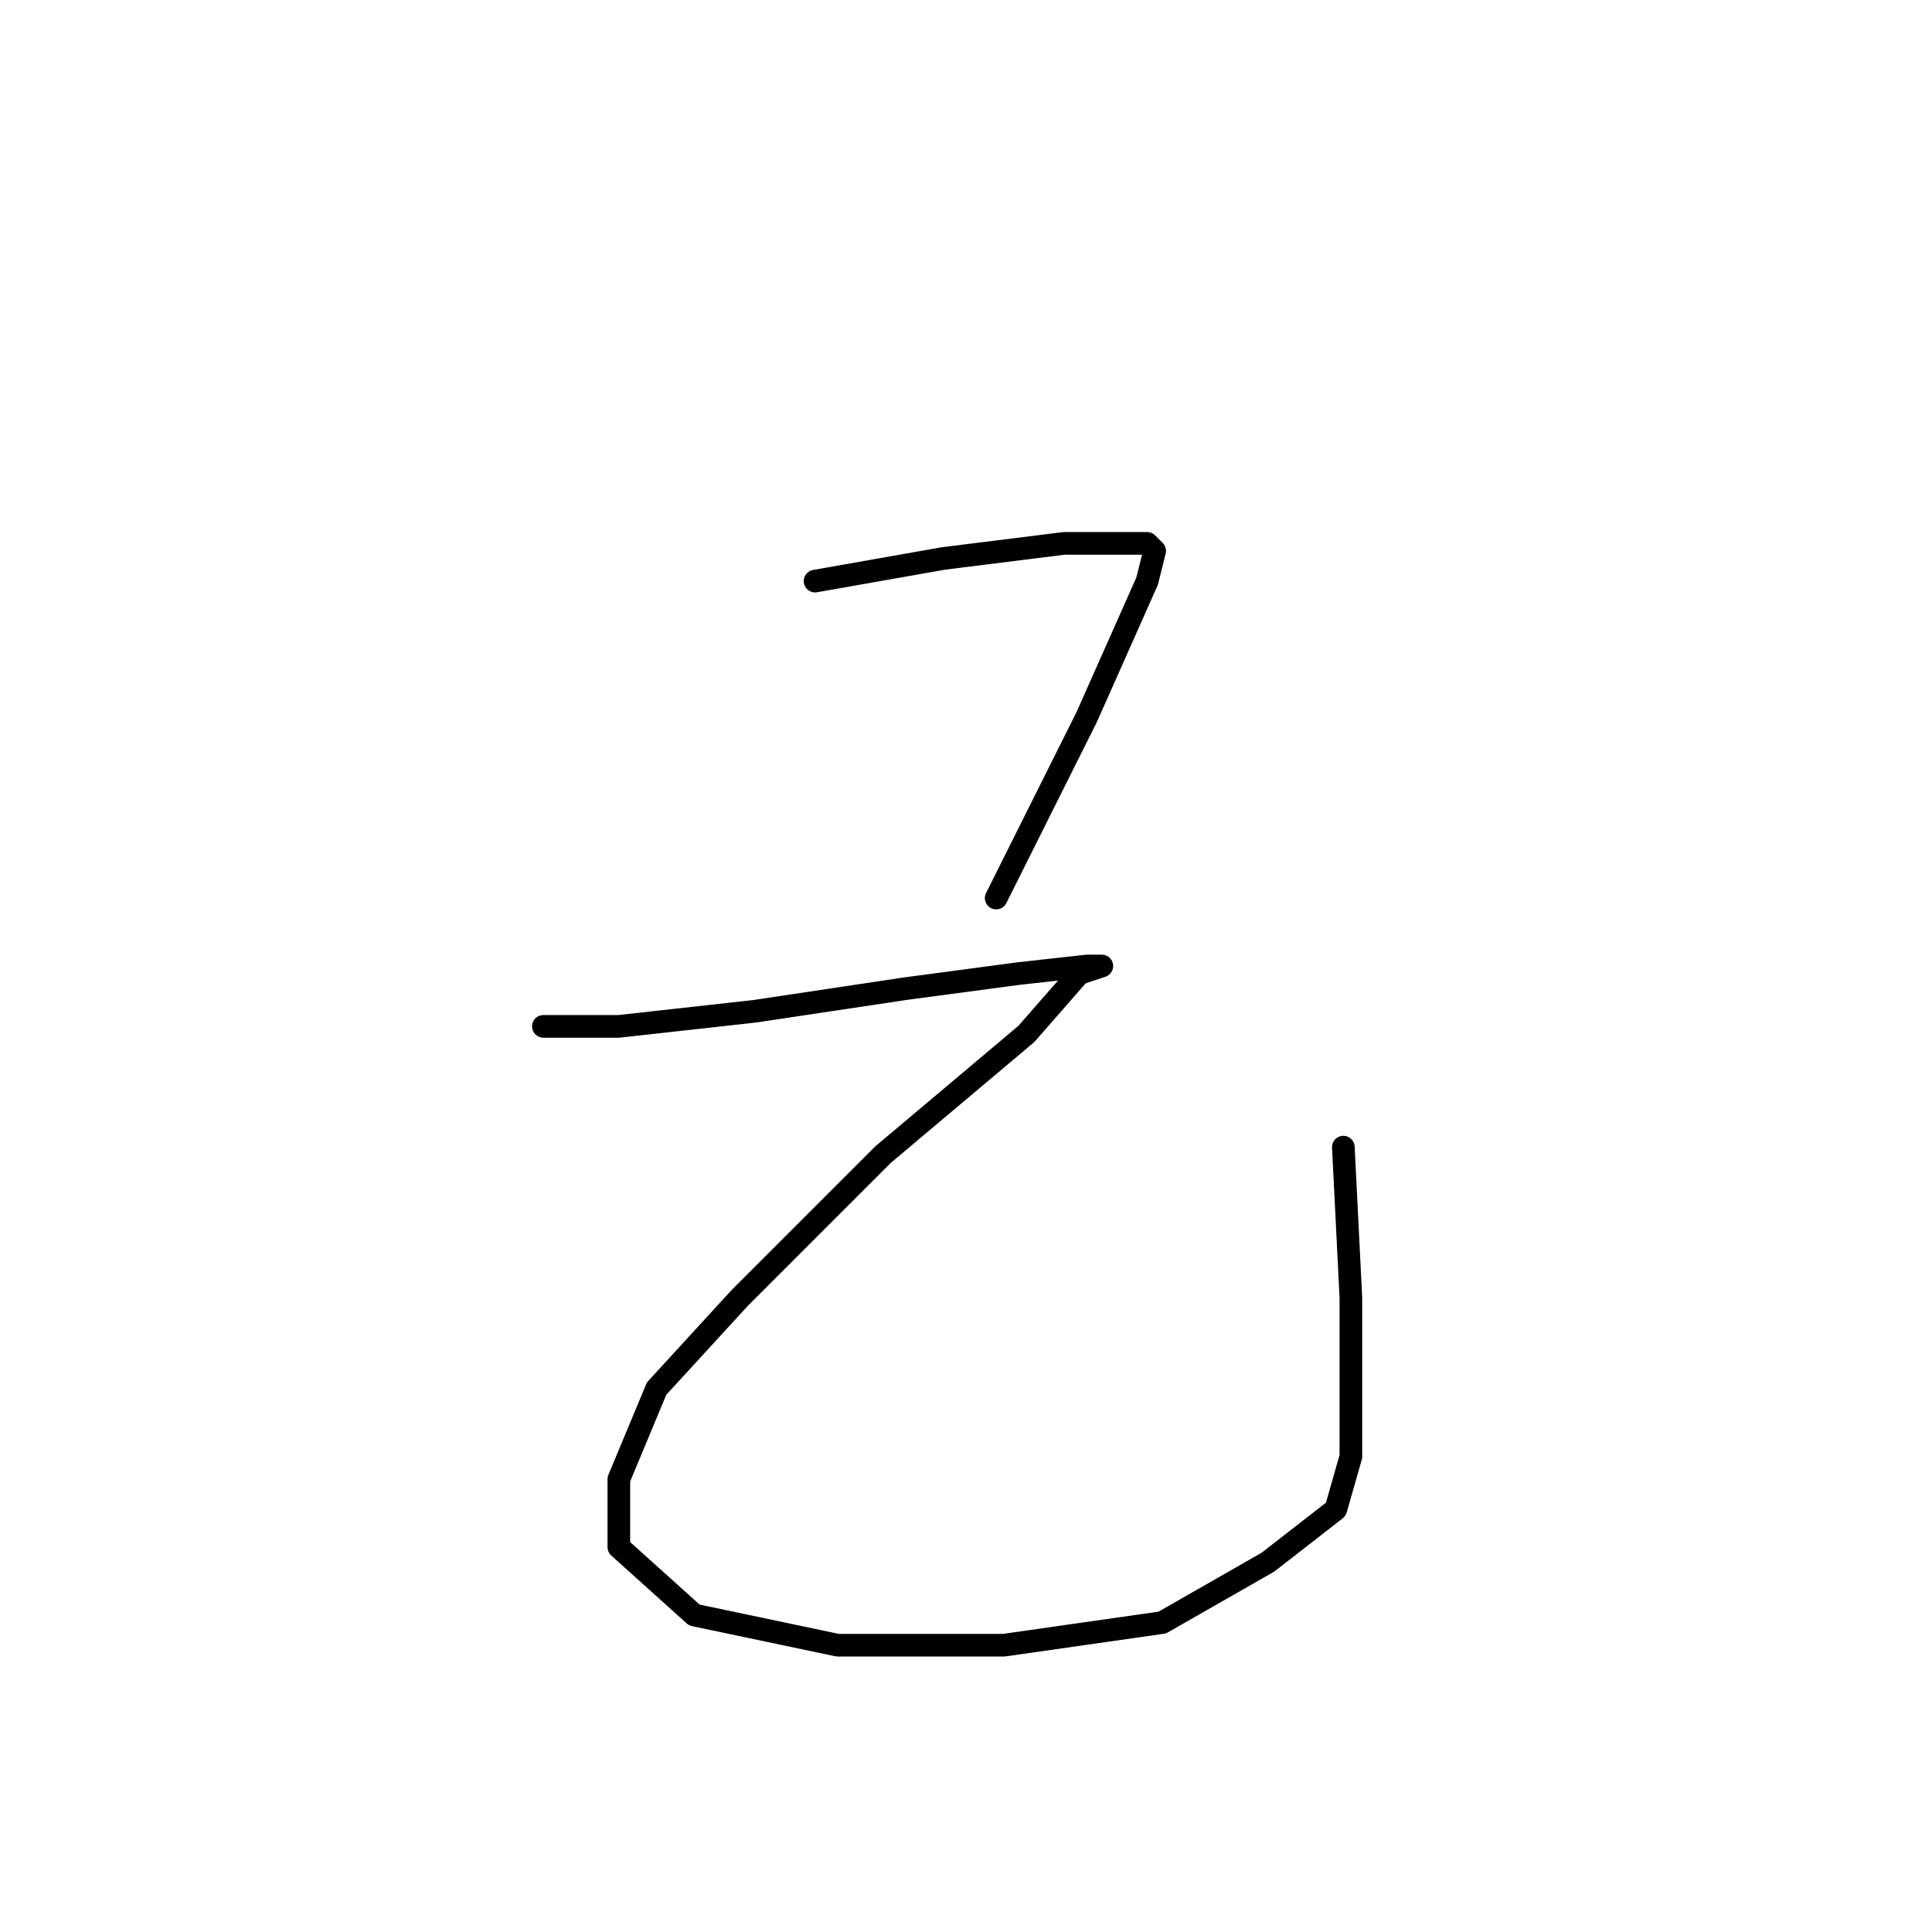<?xml version="1.0" standalone="no"?>
    <svg width="256" height="256" xmlns="http://www.w3.org/2000/svg" version="1.1">
    <polyline stroke="black" stroke-width="3" stroke-linecap="round" fill="transparent" stroke-linejoin="round" points="108 77 125 74 141 72 150 72 152 72 153 73 152 77 144 95 136 111 132 119 132 119 " />
        <polyline stroke="black" stroke-width="3" stroke-linecap="round" fill="transparent" stroke-linejoin="round" points="72 136 82 136 100 134 120 131 135 129 144 128 146 128 143 129 136 137 117 153 98 172 87 184 82 196 82 205 92 214 111 218 133 218 154 215 168 207 177 200 179 193 179 172 178 152 178 152 " />
        </svg>